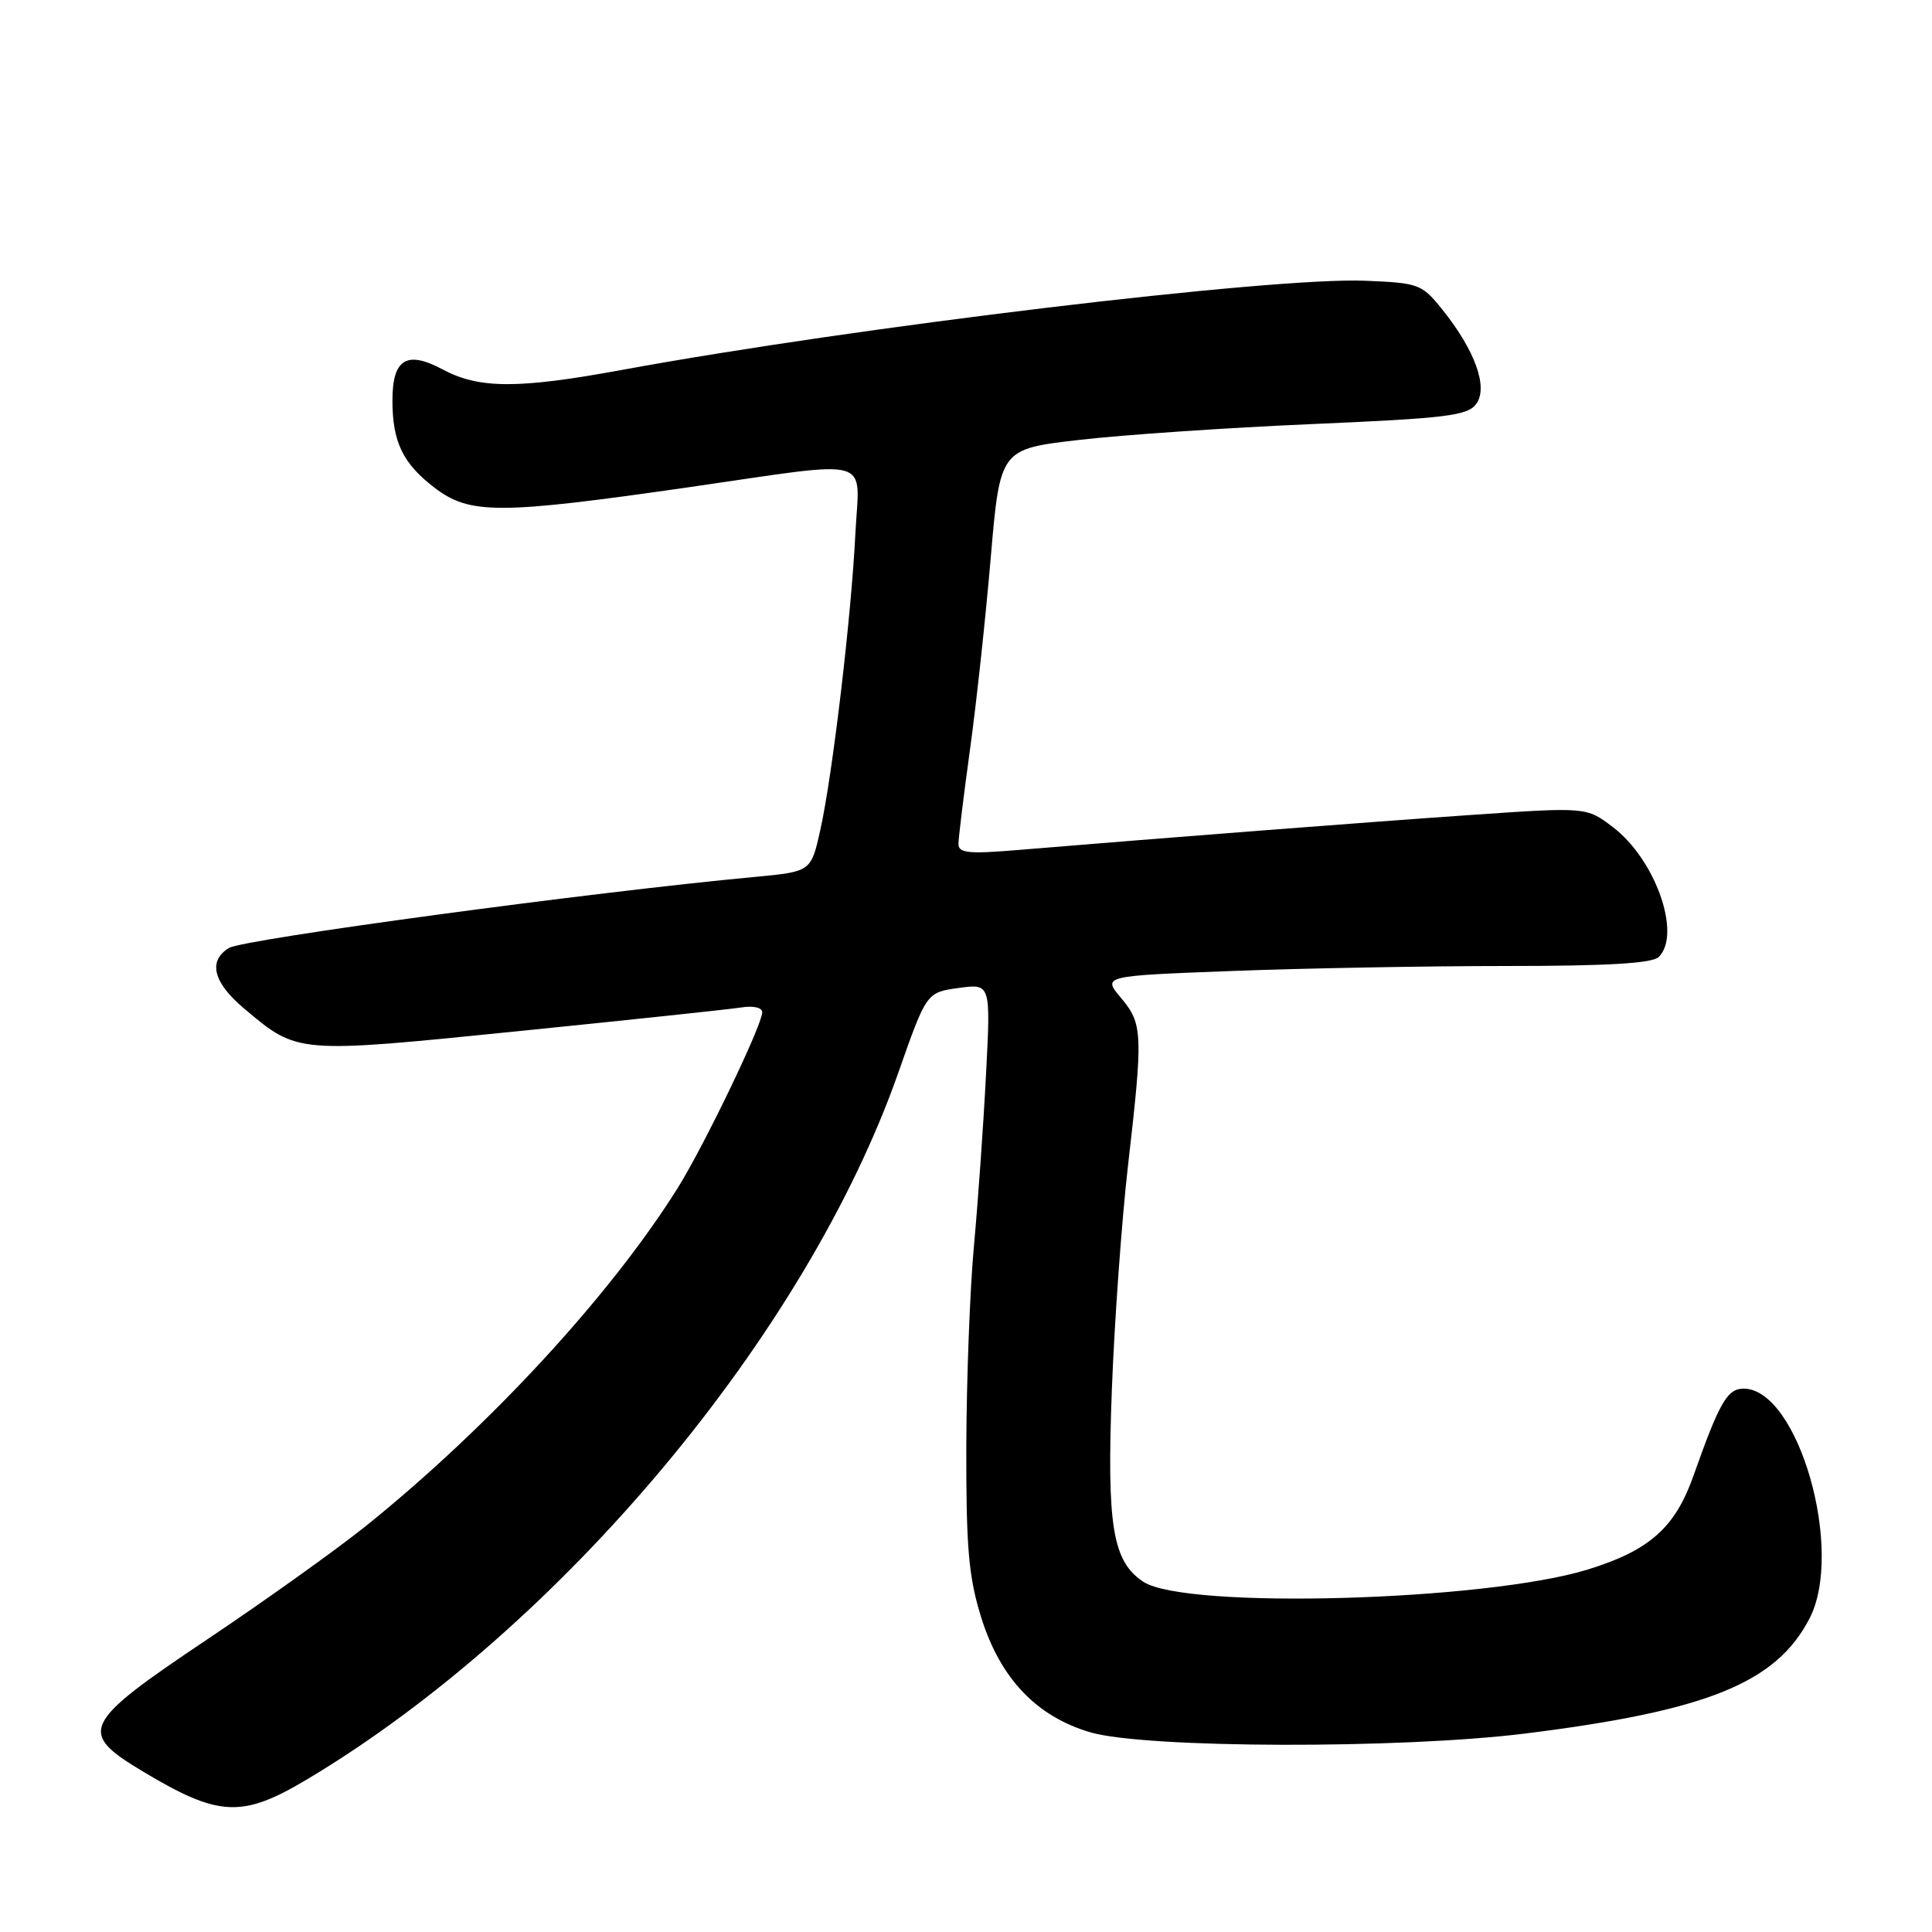 <?xml version="1.0" encoding="UTF-8" standalone="no"?>
<!DOCTYPE svg PUBLIC "-//W3C//DTD SVG 1.1//EN" "http://www.w3.org/Graphics/SVG/1.1/DTD/svg11.dtd" >
<svg xmlns="http://www.w3.org/2000/svg" xmlns:xlink="http://www.w3.org/1999/xlink" version="1.1" viewBox="0 0 256 256">
 <g >
 <path fill="currentColor"
d=" M 40.83 235.69 C 74.41 215.57 106.87 176.74 119.03 142.14 C 122.77 131.50 122.77 131.50 127.03 130.91 C 131.28 130.33 131.28 130.33 130.65 142.41 C 130.31 149.06 129.59 159.22 129.06 165.00 C 128.52 170.78 128.07 182.77 128.04 191.64 C 128.01 205.01 128.34 208.90 129.98 214.21 C 132.51 222.38 137.32 227.45 144.51 229.55 C 151.83 231.67 185.56 231.76 202.11 229.70 C 226.18 226.70 235.32 223.01 239.75 214.50 C 244.44 205.51 238.29 184.00 231.03 184.00 C 228.88 184.00 227.82 185.85 224.41 195.50 C 221.97 202.42 218.59 205.43 210.42 207.96 C 196.83 212.16 157.11 213.27 151.51 209.60 C 147.41 206.91 146.64 202.19 147.33 184.04 C 147.68 174.94 148.64 161.65 149.46 154.50 C 151.48 136.96 151.43 135.67 148.54 132.23 C 146.08 129.31 146.08 129.31 163.29 128.66 C 172.76 128.30 189.07 128.00 199.55 128.00 C 213.03 128.00 218.95 127.65 219.80 126.80 C 222.84 123.76 219.35 113.89 213.72 109.60 C 210.21 106.93 210.21 106.93 194.86 107.99 C 180.96 108.95 155.12 110.95 134.75 112.64 C 128.39 113.17 127.00 113.03 127.00 111.85 C 127.00 111.06 127.68 105.49 128.51 99.46 C 129.35 93.43 130.59 81.97 131.27 74.00 C 132.51 59.50 132.51 59.50 143.00 58.29 C 148.78 57.62 162.68 56.67 173.90 56.19 C 191.70 55.42 194.47 55.08 195.61 53.52 C 197.22 51.32 195.45 46.41 191.10 41.00 C 188.40 37.64 188.00 37.49 180.89 37.20 C 168.58 36.70 113.47 43.31 82.39 49.02 C 68.62 51.55 63.47 51.53 58.65 48.95 C 53.89 46.40 52.00 47.57 52.00 53.06 C 52.00 58.56 53.38 61.43 57.60 64.64 C 62.25 68.19 66.11 68.18 91.28 64.56 C 116.27 60.96 113.86 60.29 113.34 70.75 C 112.79 81.81 110.30 102.80 108.69 110.00 C 107.46 115.50 107.46 115.50 99.98 116.20 C 78.48 118.20 32.22 124.45 30.34 125.61 C 27.53 127.33 28.24 130.18 32.34 133.63 C 39.49 139.65 39.18 139.62 68.72 136.63 C 83.45 135.14 96.74 133.73 98.25 133.49 C 99.82 133.24 101.00 133.51 101.00 134.13 C 101.00 135.82 93.25 151.92 89.76 157.48 C 80.83 171.71 64.84 189.03 48.50 202.19 C 44.65 205.28 35.20 212.04 27.50 217.20 C 10.76 228.42 10.23 229.52 19.00 234.77 C 29.06 240.79 32.10 240.92 40.83 235.69 Z "/>
</g>
</svg>
